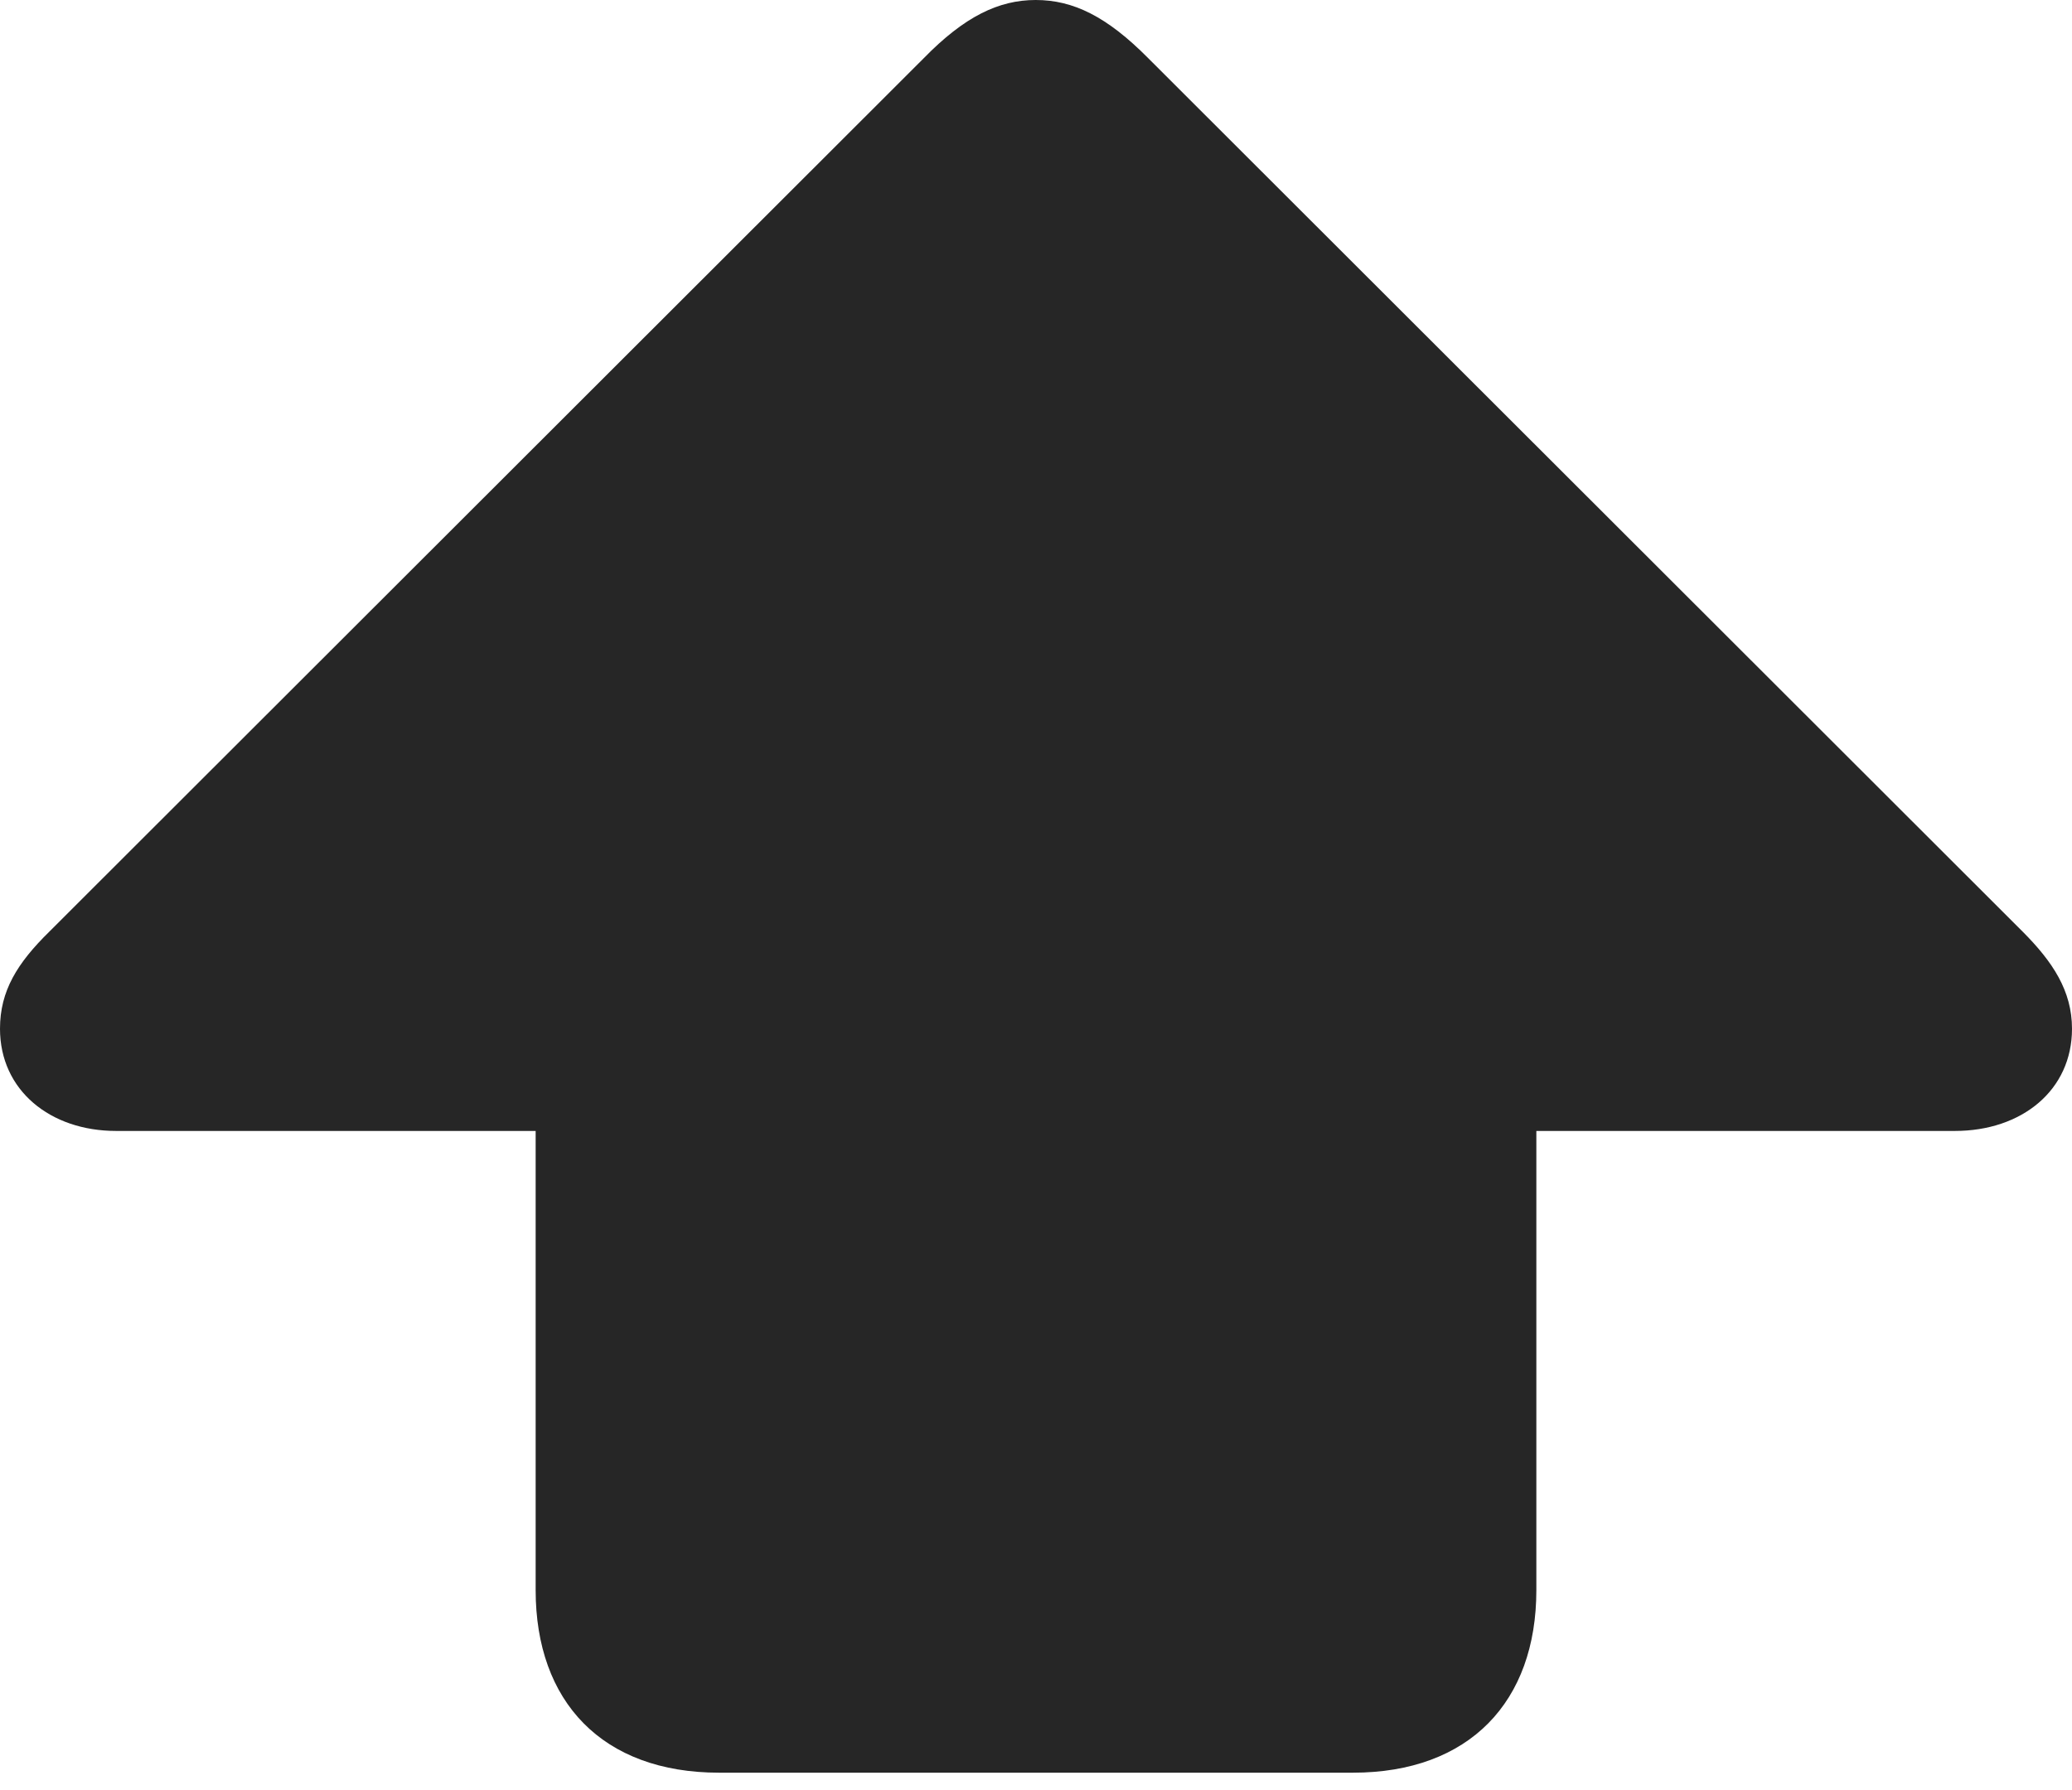 <?xml version="1.0" encoding="UTF-8"?>
<!--Generator: Apple Native CoreSVG 232.5-->
<!DOCTYPE svg
PUBLIC "-//W3C//DTD SVG 1.1//EN"
       "http://www.w3.org/Graphics/SVG/1.1/DTD/svg11.dtd">
<svg version="1.1" xmlns="http://www.w3.org/2000/svg" xmlns:xlink="http://www.w3.org/1999/xlink" width="20.9" height="18.058">
 <g>
  <rect height="18.058" opacity="0" width="20.9" x="0" y="0"/>
  <path d="M7.254 17.883L13.646 17.883C14.822 17.883 15.497 17.167 15.497 16.041L15.497 11.409L19.719 11.409C20.393 11.409 20.9 10.999 20.9 10.378C20.9 9.995 20.705 9.702 20.402 9.398L11.582 0.587C11.165 0.166 10.825 0 10.447 0C10.074 0 9.729 0.166 9.318 0.587L0.498 9.398C0.175 9.715 0 9.995 0 10.378C0 10.999 0.507 11.409 1.171 11.409L5.403 11.409L5.403 16.041C5.403 17.167 6.075 17.883 7.254 17.883Z" fill="#000000" fill-opacity="0.85"/>
 </g>
</svg>
